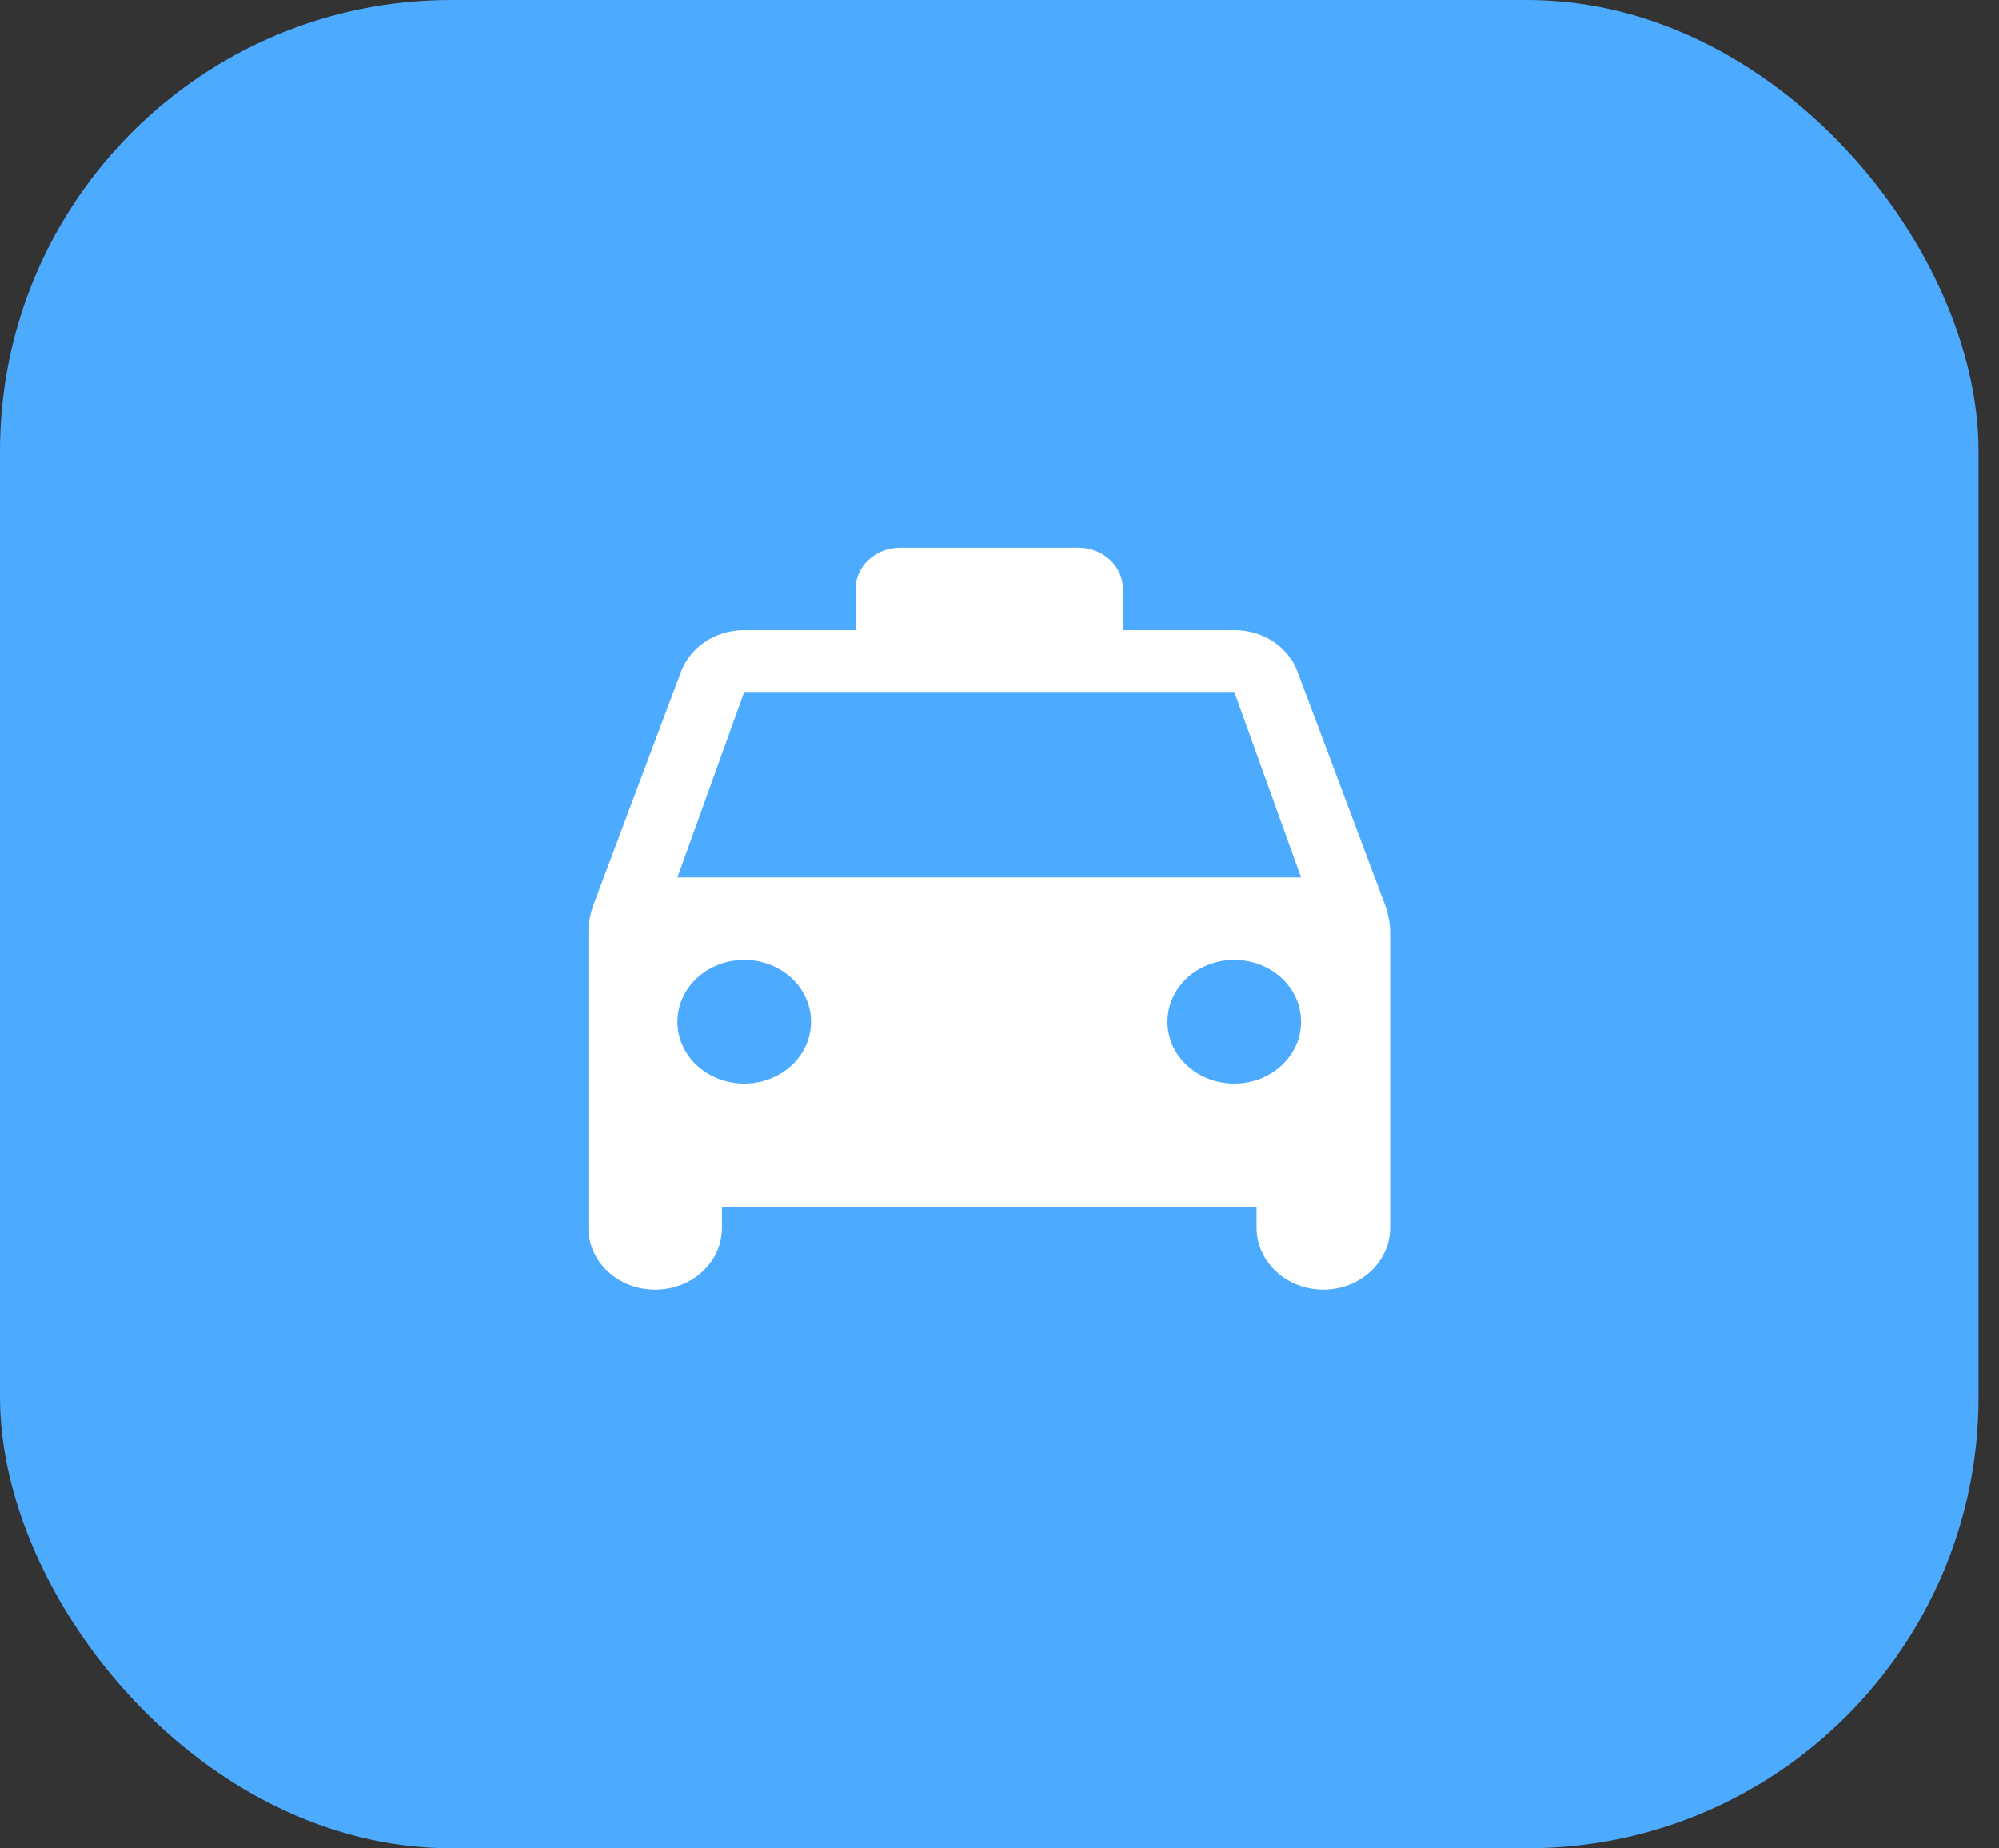 <svg width="53" height="49" viewBox="0 0 53 49" fill="none" xmlns="http://www.w3.org/2000/svg">
<rect x="0" y="0" width="53" height="49" fill="#333333" stroke="none"/>
<rect width="52.457" height="49" rx="11.961" fill="#4DABFF"/>
<path d="M34.401 17.809C34.164 17.164 33.503 16.705 32.724 16.705H29.771V15.612C29.771 15.011 29.24 14.519 28.59 14.519H23.866C23.217 14.519 22.685 15.011 22.685 15.612V16.705H19.733C18.953 16.705 18.304 17.164 18.056 17.809L15.729 24.005C15.647 24.235 15.6 24.475 15.6 24.727V32.551C15.6 33.458 16.391 34.191 17.371 34.191C18.351 34.191 19.142 33.458 19.142 32.551V32.005H33.314V32.551C33.314 33.447 34.105 34.191 35.086 34.191C36.054 34.191 36.857 33.458 36.857 32.551V24.727C36.857 24.486 36.81 24.235 36.727 24.005L34.401 17.809ZM19.733 28.726C18.753 28.726 17.961 27.994 17.961 27.087C17.961 26.18 18.753 25.448 19.733 25.448C20.713 25.448 21.504 26.18 21.504 27.087C21.504 27.994 20.713 28.726 19.733 28.726ZM32.724 28.726C31.743 28.726 30.952 27.994 30.952 27.087C30.952 26.18 31.743 25.448 32.724 25.448C33.704 25.448 34.495 26.18 34.495 27.087C34.495 27.994 33.704 28.726 32.724 28.726ZM17.961 23.262L19.733 18.344H32.724L34.495 23.262H17.961Z" fill="white"/>
</svg>
